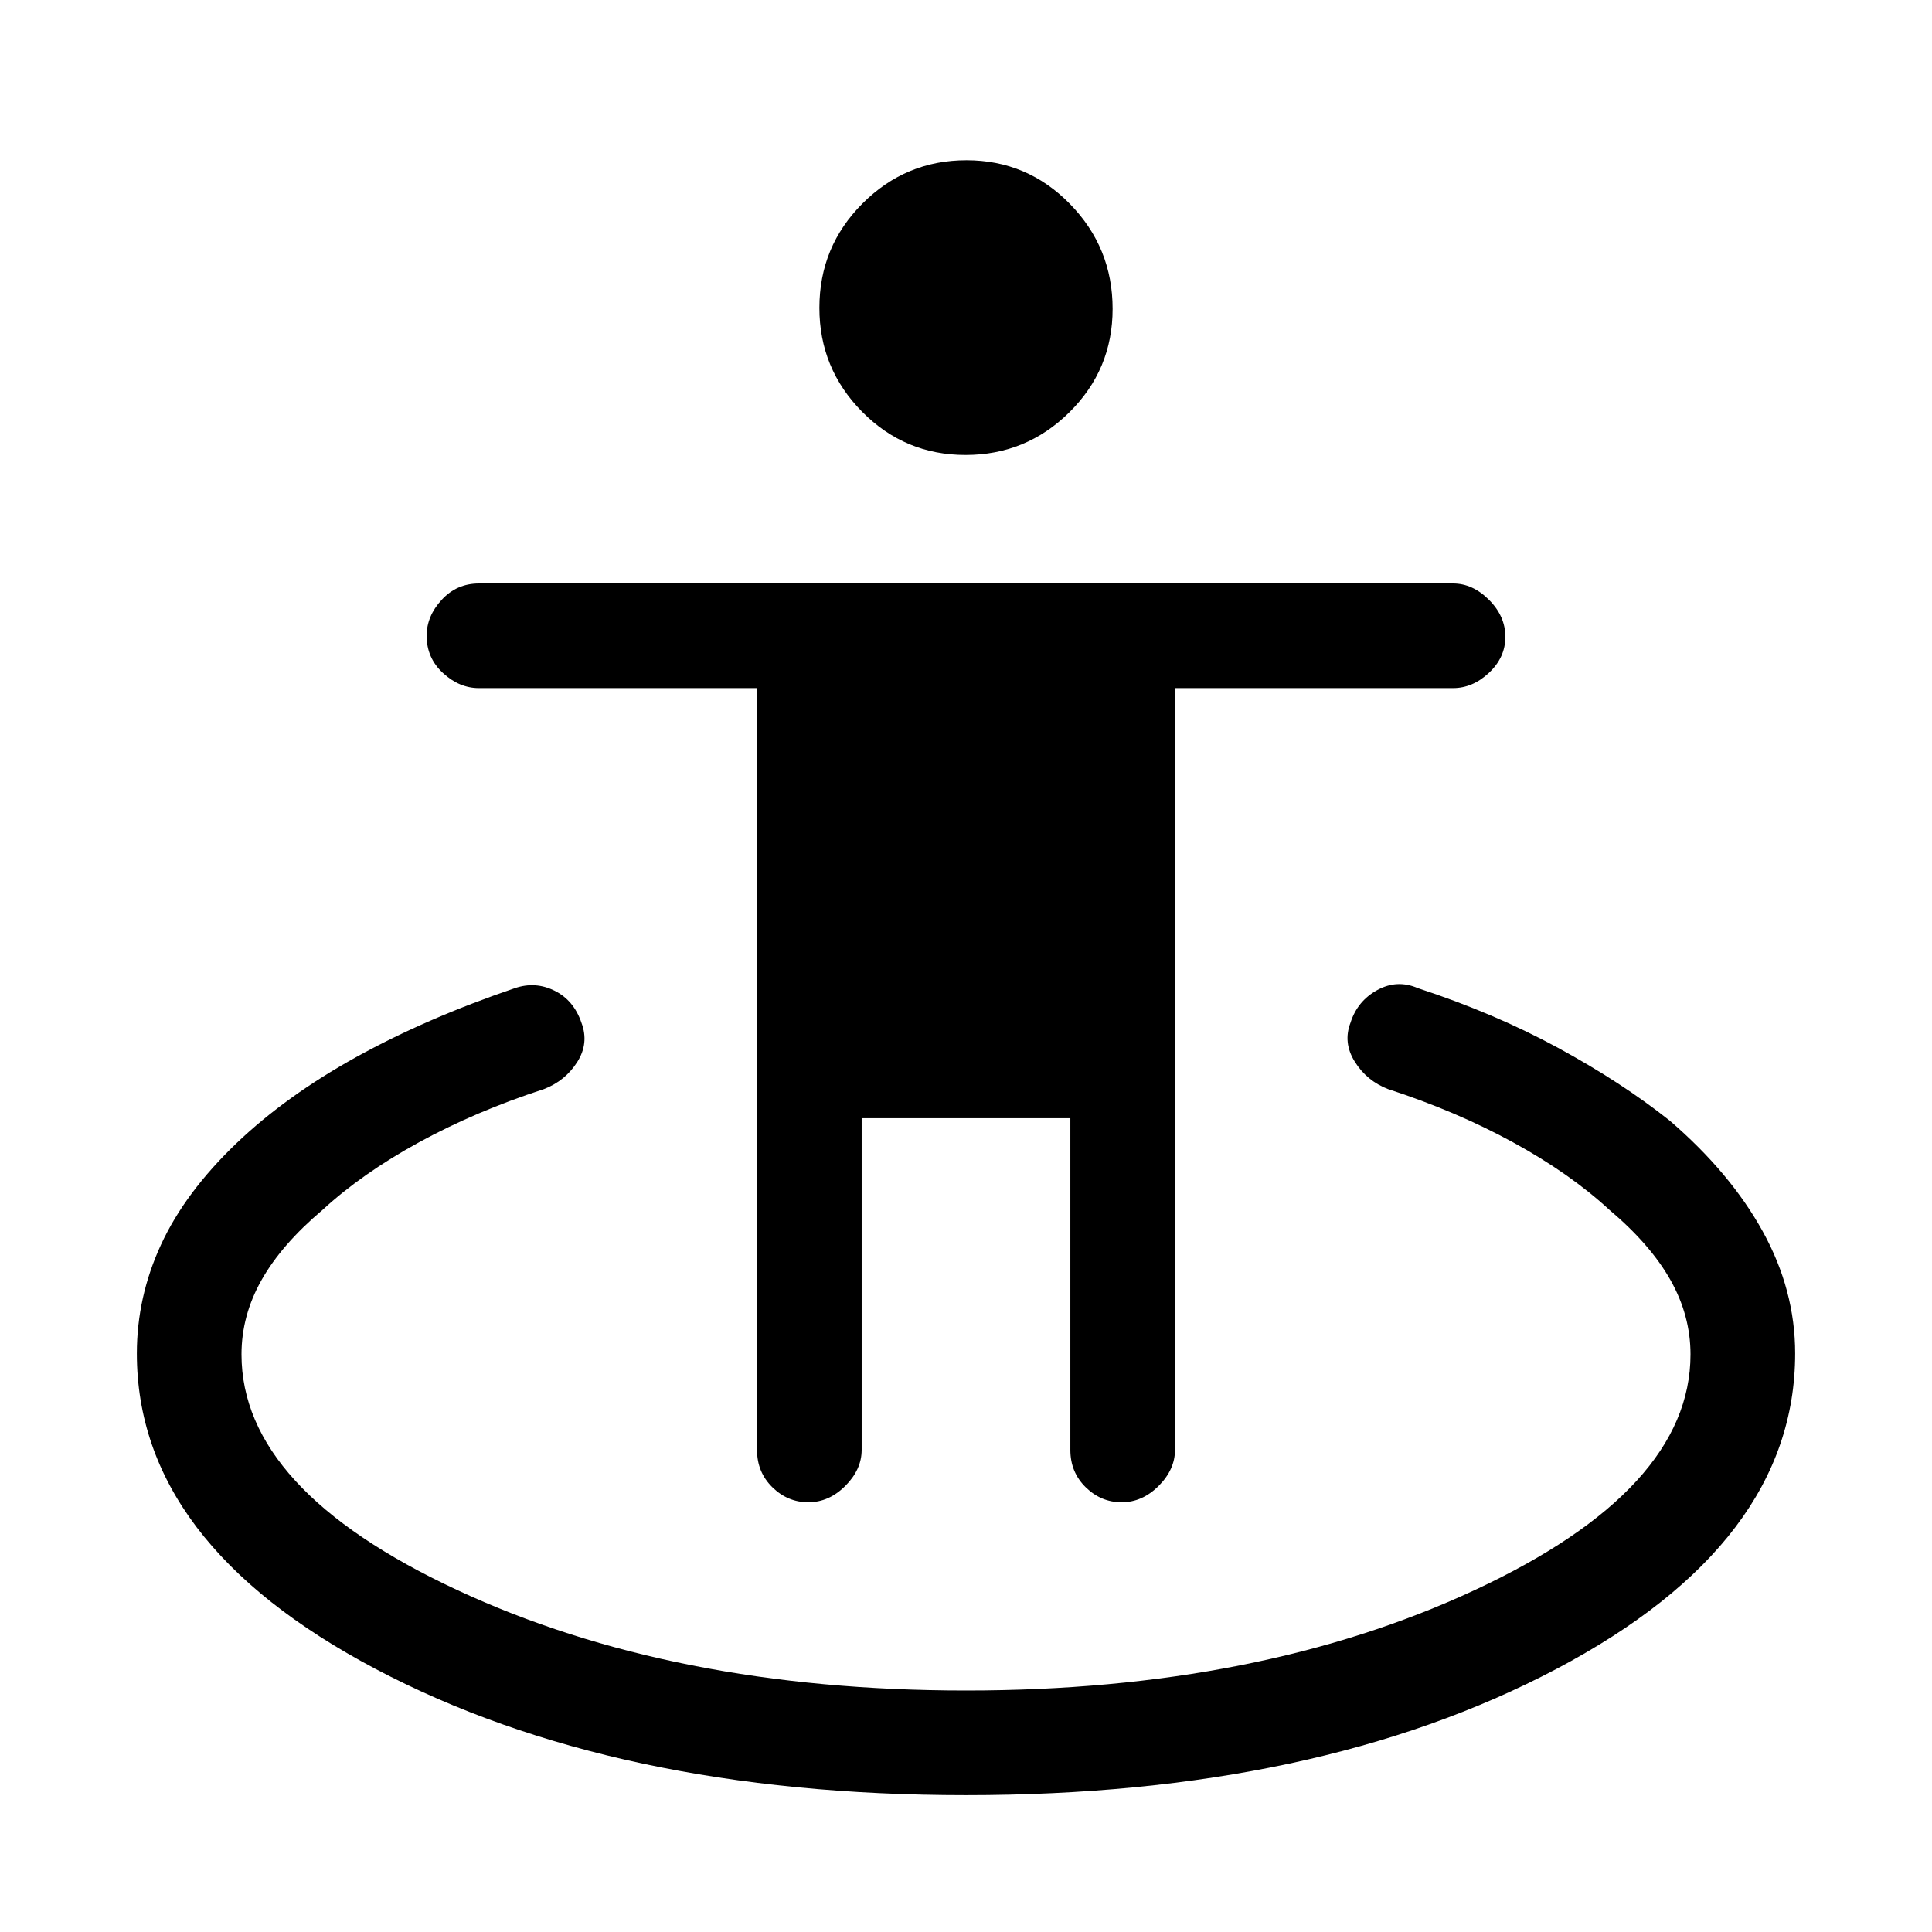<svg viewBox="0 -960 960 960"><path d="M480-68q-174.54 0-293.27-62.66Q68-193.31 68-287.45q0-28.08 12-54.08 12-26.01 37.58-50.47 24.58-23.46 59.4-42.74 34.83-19.27 78.87-34.26 10.15-3.46 19.71 1.27 9.55 4.73 13.36 15.93 3.85 10.18-2.11 19.53-5.96 9.35-16.5 13.42-33.85 11-62.12 26.46-28.27 15.47-47.96 33.62-20.31 17.15-30.27 34.81Q120-306.31 120-287q0 67.11 107.12 117.05Q334.23-120 480-120q145.77 0 252.88-49.95Q840-219.89 840-287q0-19.31-9.96-36.96-9.96-17.66-30.27-34.81-19.69-18.15-47.96-33.62-28.27-15.46-62.12-26.46-10.54-4.07-16.5-13.6-5.96-9.53-2.11-19.44 3.43-10.75 13.29-16.16 9.85-5.41 20.17-.95 38 12.46 69.57 29.62 31.58 17.15 55.58 36.23 30.15 25.93 46.23 55.08Q892-318.93 892-287.48q0 94.17-118.73 156.82Q654.54-68 480-68Zm-78.36-145.54q-10.25 0-17.87-7.47-7.61-7.48-7.61-18.53v-378.54H238.02q-9.77 0-17.89-7.48-8.13-7.48-8.13-18.53 0-9.76 7.48-17.87 7.47-8.12 18.52-8.12h484q9.75 0 17.87 8.13 8.13 8.13 8.13 18.39 0 10.25-8.13 17.87-8.12 7.61-17.89 7.61H583.84v378.54q0 9.75-8.12 17.88-8.13 8.12-18.39 8.12-10.25 0-17.87-7.47-7.61-7.48-7.61-18.53v-164.85h-103.7v164.85q0 9.75-8.13 17.88-8.12 8.12-18.38 8.12Zm78.12-520.38q-30.14 0-51.37-21.47-21.24-21.48-21.24-51.63 0-30.46 21.47-51.91 21.47-21.45 51.62-21.45 30.14 0 51.37 21.69 21.24 21.7 21.24 52.17 0 30.15-21.47 51.37-21.47 21.23-51.62 21.23Z"/></svg>